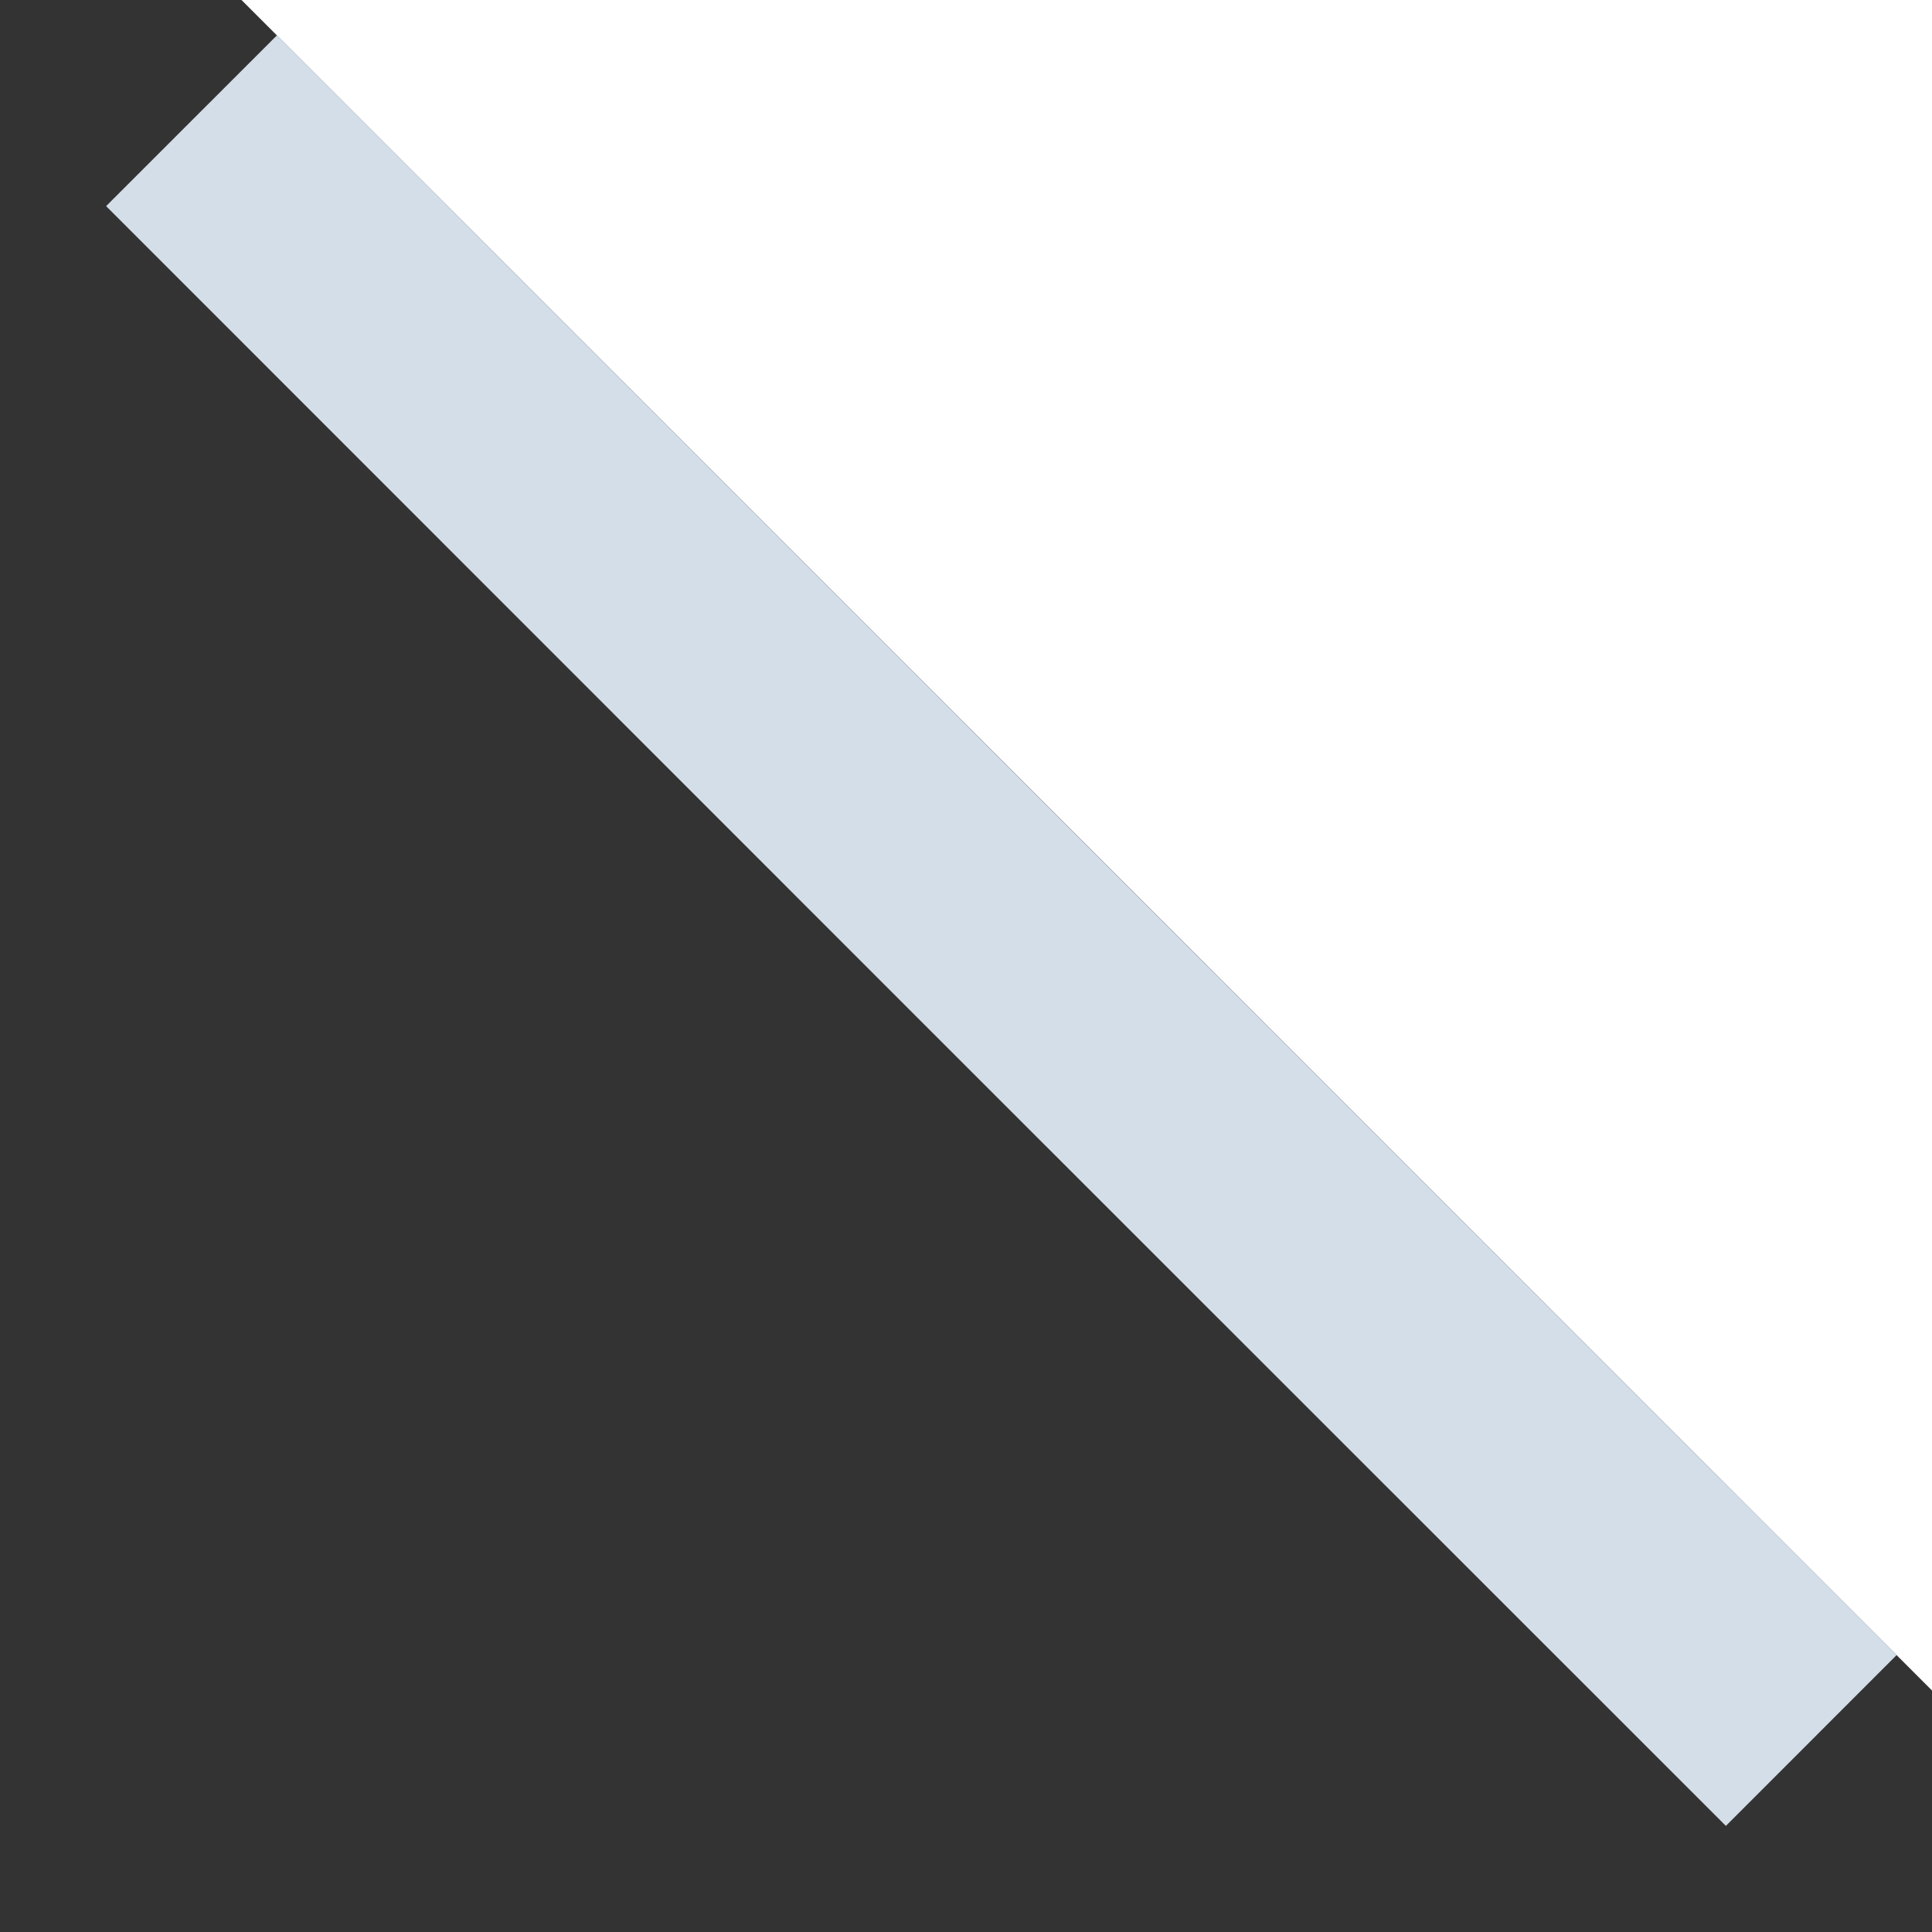 <?xml version="1.0" encoding="UTF-8"?>
<svg width="8px" height="8px" viewBox="0 0 8 8" version="1.1" xmlns="http://www.w3.org/2000/svg" xmlns:xlink="http://www.w3.org/1999/xlink">
    <rect x="0" y="0" width="8" height="8" fill="#333333" stroke="none"/>
    <!-- Generator: Sketch 51.3 (57544) - http://www.bohemiancoding.com/sketch -->
    <title>top</title>
    <desc>Created with Sketch.</desc>
    <defs></defs>
    <g id="Page-1" stroke="none" stroke-width="1" fill="none" fill-rule="evenodd">
        <g id="top">
            <polygon id="Rectangle" fill="#FFFFFF" points="1 0 8 0 8 7"></polygon>
            <g id="Group-2103" stroke="#D4DEE8">
                <polyline id="Shape" points="7.5 7.207 4.146 3.854 0.793 0.5"></polyline>
            </g>
        </g>
    </g>
</svg>